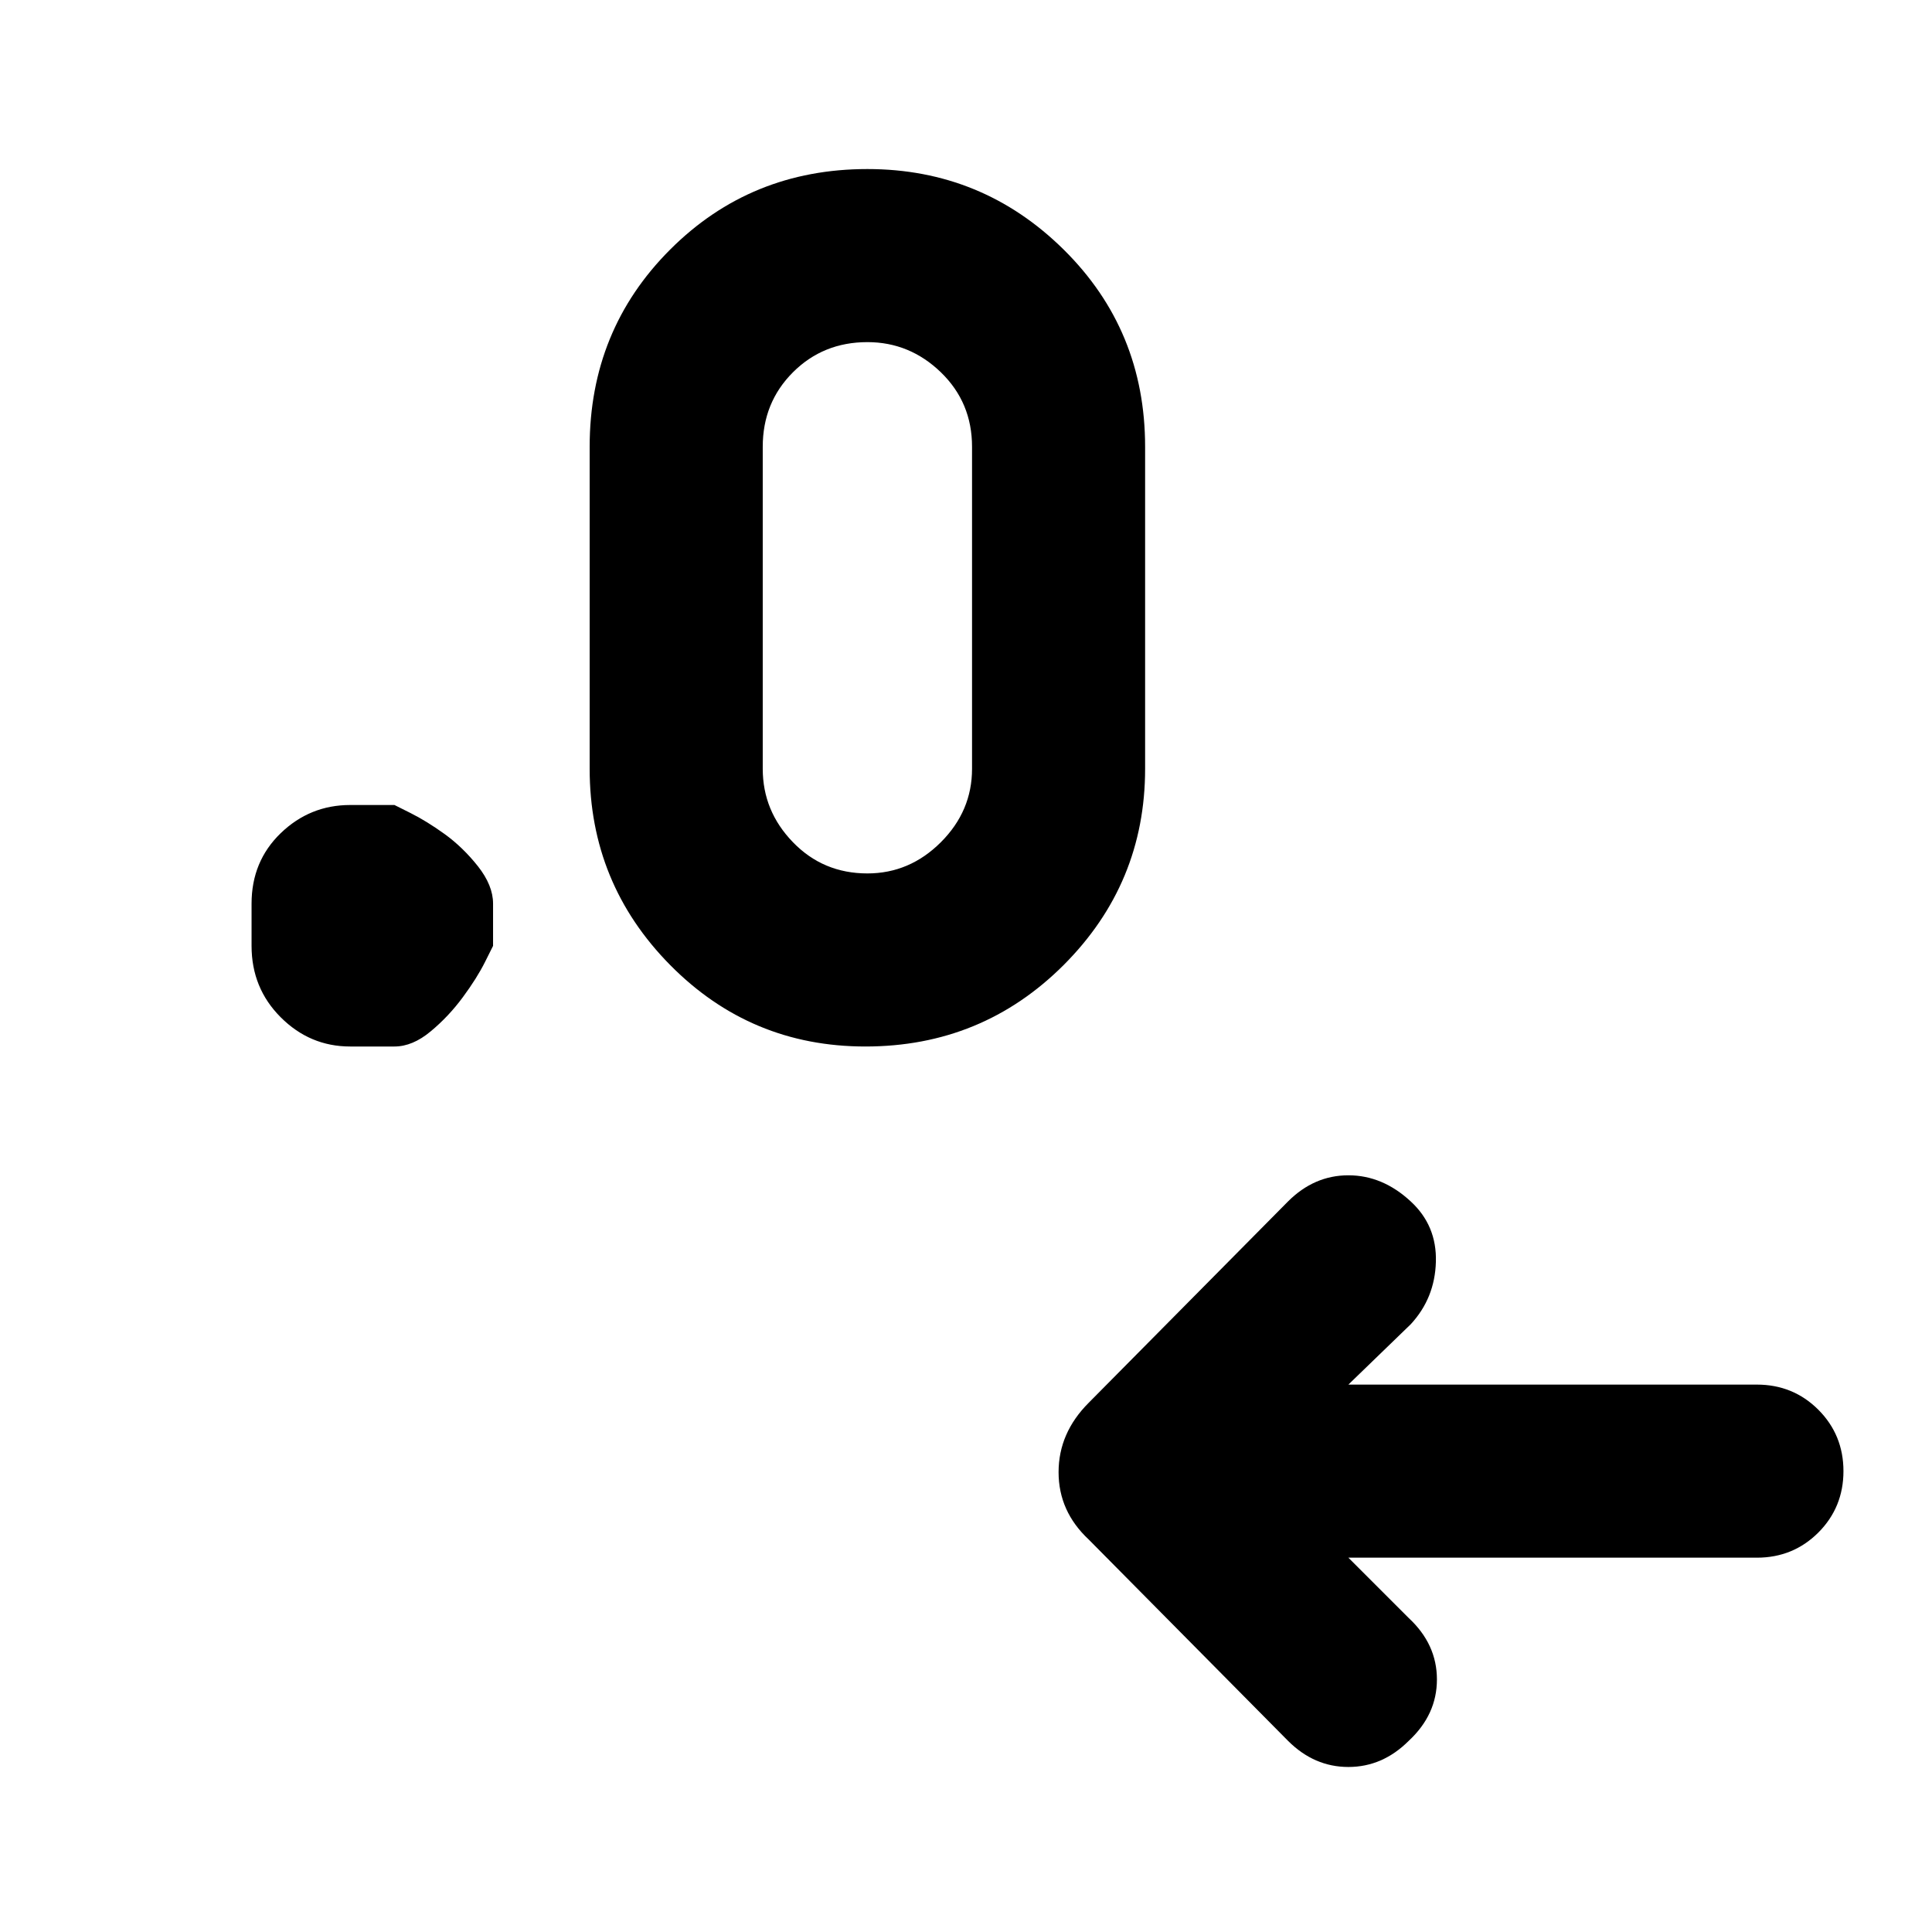 <svg xmlns="http://www.w3.org/2000/svg" height="24" width="24"><path d="m16.75 19.35.75.75q.35.325.35.763 0 .437-.35.762-.325.325-.75.325t-.75-.325l-2.475-2.5q-.375-.35-.375-.837 0-.488.375-.863l2.475-2.5q.325-.325.75-.325t.775.325q.325.3.312.75-.012.45-.312.775l-.775.75h5.075q.45 0 .763.312.312.313.312.763t-.312.763q-.313.312-.763.312ZM4.9 13h-.55q-.5 0-.863-.363-.362-.362-.362-.887v-.525q0-.525.362-.875.363-.35.863-.35h.55l.2.1q.2.1.425.262.225.163.413.4.187.238.187.463v.525l-.1.2q-.1.2-.275.437-.175.238-.4.425Q5.125 13 4.9 13Zm5.85 0q-1.425 0-2.425-1.012-1-1.013-1-2.438v-4q0-1.45 1-2.45 1-1 2.45-1 1.425 0 2.438 1 1.012 1 1.012 2.45v4q0 1.425-1.012 2.438Q12.2 13 10.75 13Zm.025-2.15q.525 0 .913-.388.387-.387.387-.912v-4q0-.55-.387-.925-.388-.375-.913-.375-.55 0-.925.375t-.375.925v4q0 .525.375.912.375.388.925.388Z"/></svg>